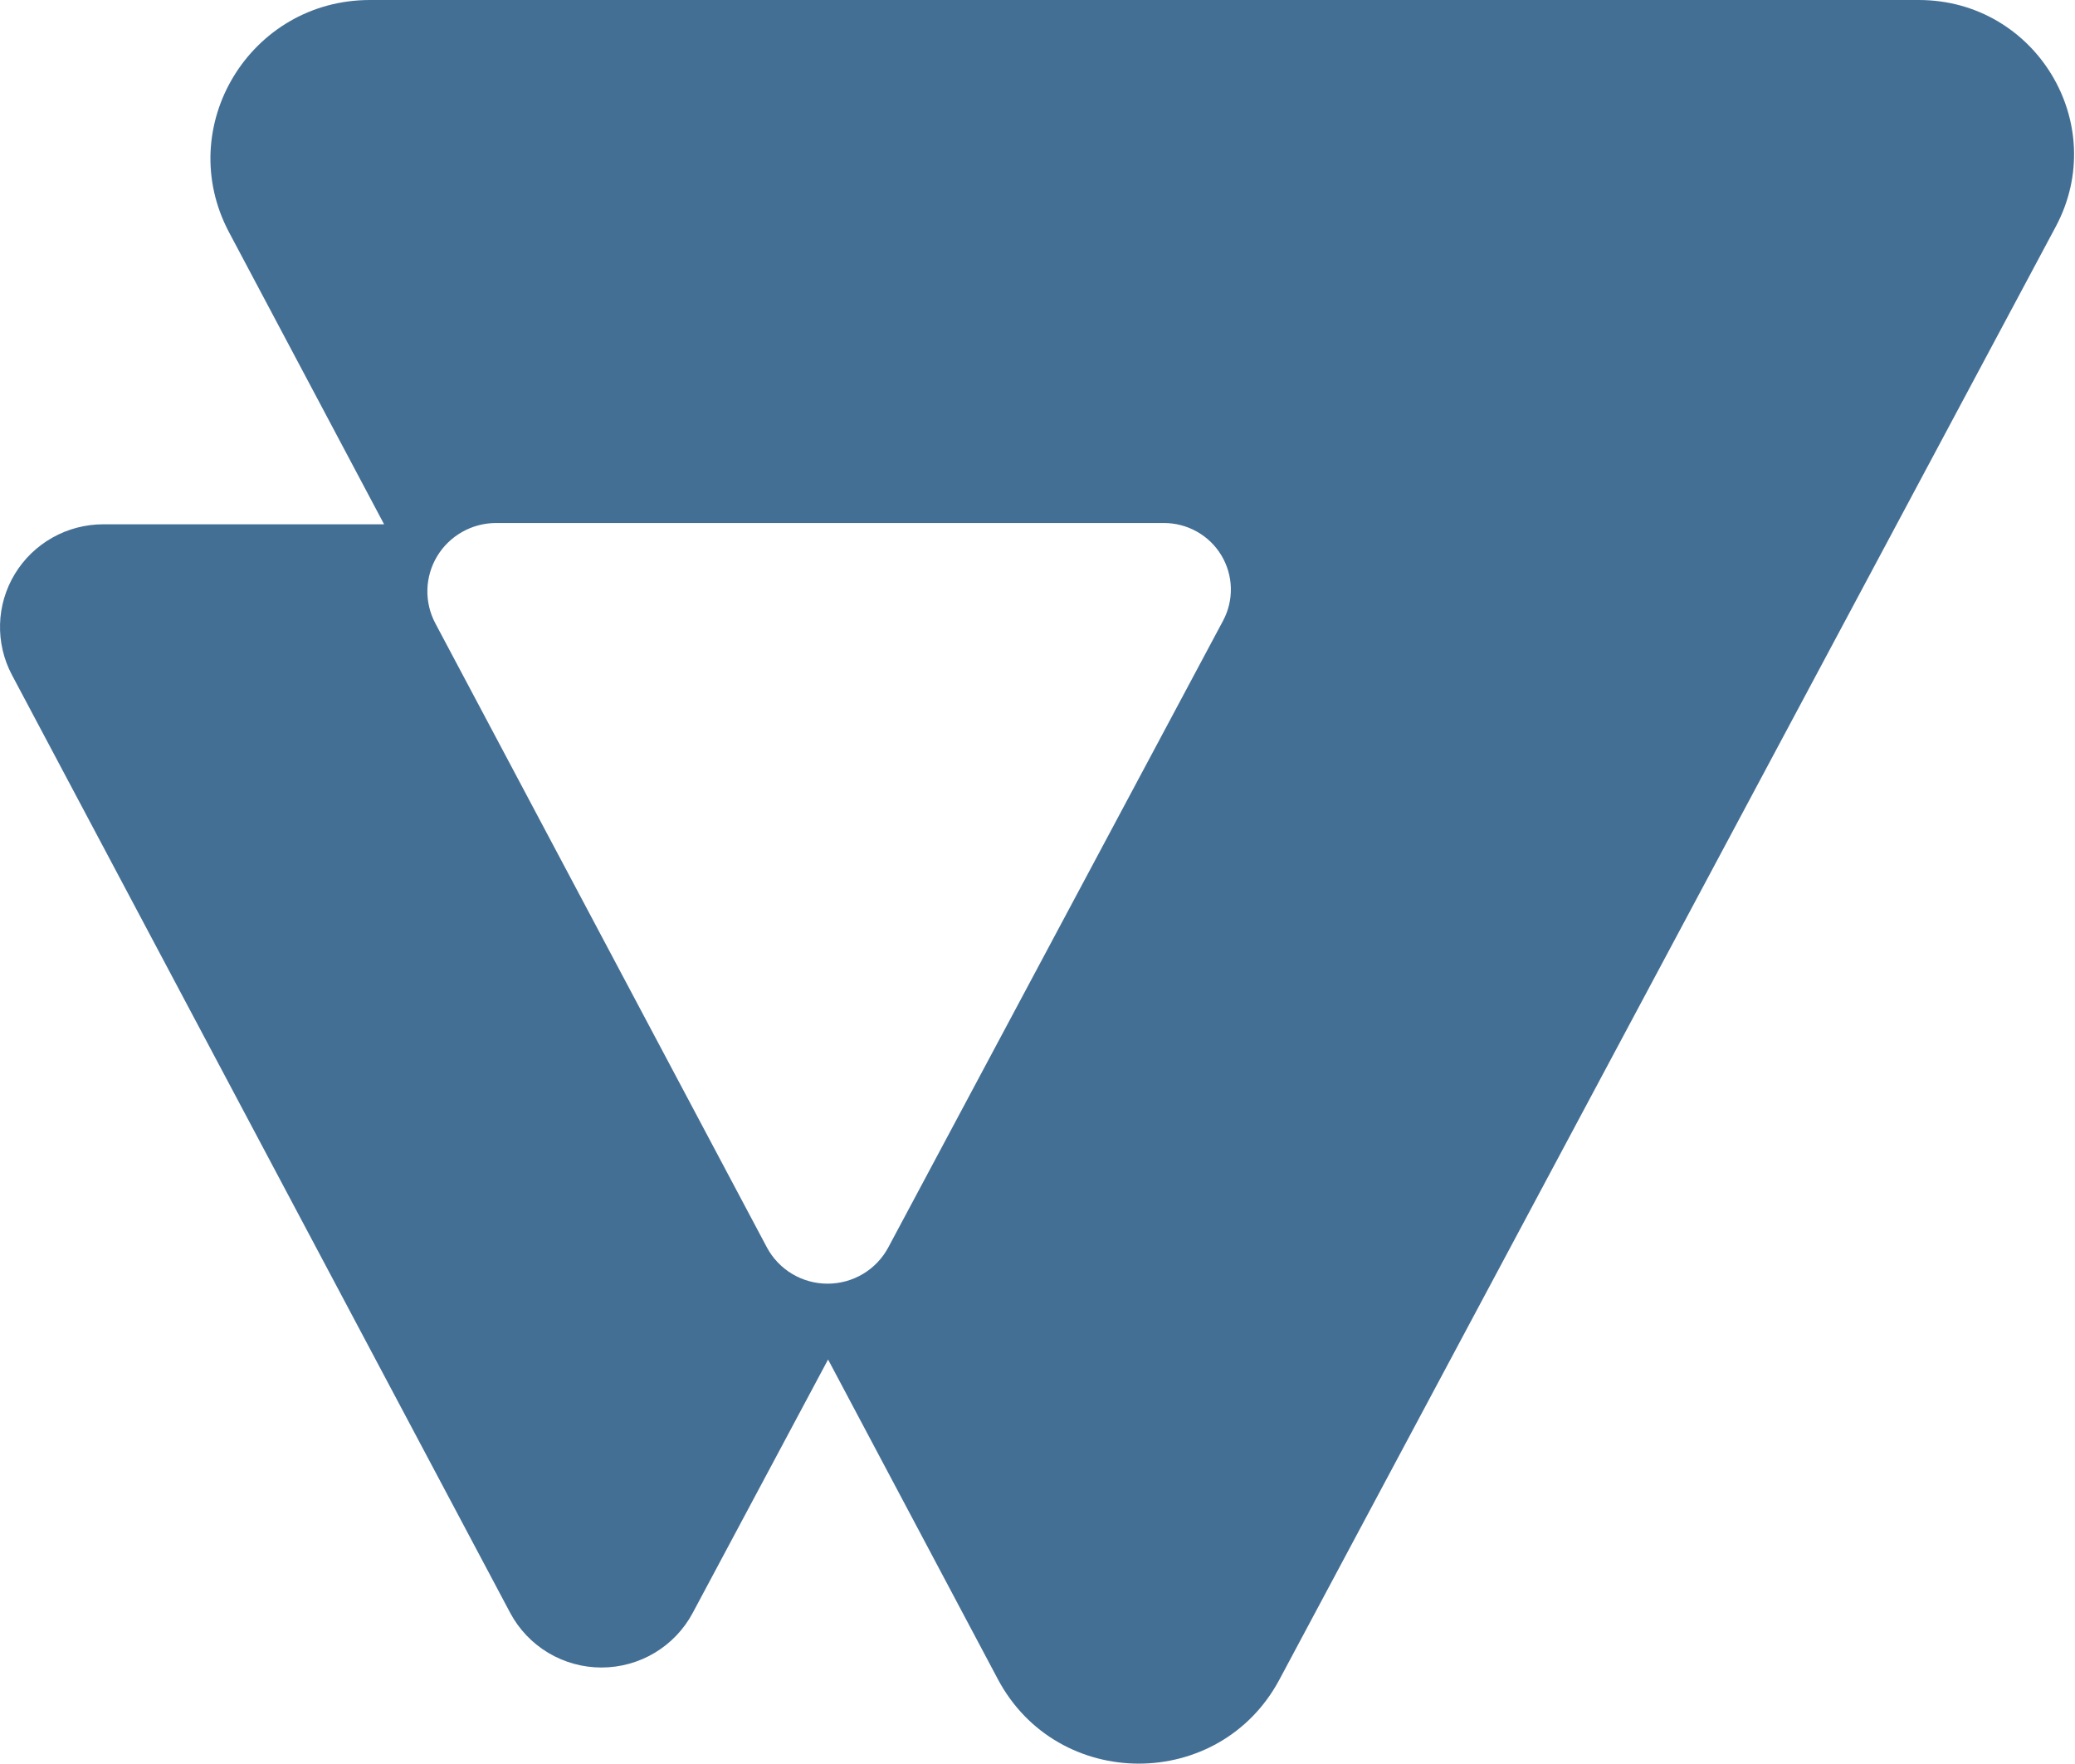 <svg version="1.2" baseProfile="tiny-ps" fill="#446F95"  xmlns="http://www.w3.org/2000/svg" viewBox="0 0 1678 1426" width="1678" height="1426">
	<title>vtex-svg</title>
	<style>
		tspan { white-space:pre }
	</style>
	<path id="Layer" fill-rule="evenodd" class="shp0" d="M1662.43 183.26L1034.66 1357.99C986.17 1448.8 855.26 1448.63 806.94 1357.72L669.64 1099.24L560.2 1304.1C553.1 1317.44 542.47 1328.6 529.46 1336.39C516.46 1344.17 501.57 1348.29 486.39 1348.29C471.21 1348.29 456.32 1344.17 443.32 1336.39C430.31 1328.6 419.69 1317.44 412.58 1304.1L9.62 545.67C2.92 533.02 -0.38 518.85 0.04 504.56C0.45 490.26 4.58 476.31 12.01 464.07C19.44 451.82 29.93 441.69 42.45 434.66C54.97 427.63 69.11 423.93 83.49 423.92L310.61 423.92L185.33 188.02C139.89 102.67 202.08 0 299.19 0L1551.65 0C1646.25 0 1706.8 100.17 1662.43 183.26ZM995.36 475.26C995.11 465.98 992.45 456.92 987.65 448.97C982.84 441.01 976.05 434.43 967.92 429.86C959.8 425.29 950.62 422.89 941.29 422.89L401.03 422.89C391.45 422.92 382.05 425.41 373.73 430.11C365.41 434.81 358.45 441.57 353.52 449.73C348.6 457.9 345.88 467.18 345.62 476.7C345.37 486.22 347.59 495.63 352.07 504.05L620.14 1008.56C624.87 1017.43 631.94 1024.85 640.6 1030.03C649.25 1035.2 659.16 1037.93 669.25 1037.93C679.35 1037.93 689.26 1035.2 697.91 1030.03C706.56 1024.85 713.63 1017.43 718.36 1008.56L989.05 501.91C993.43 493.72 995.6 484.54 995.36 475.26Z" />
</svg>